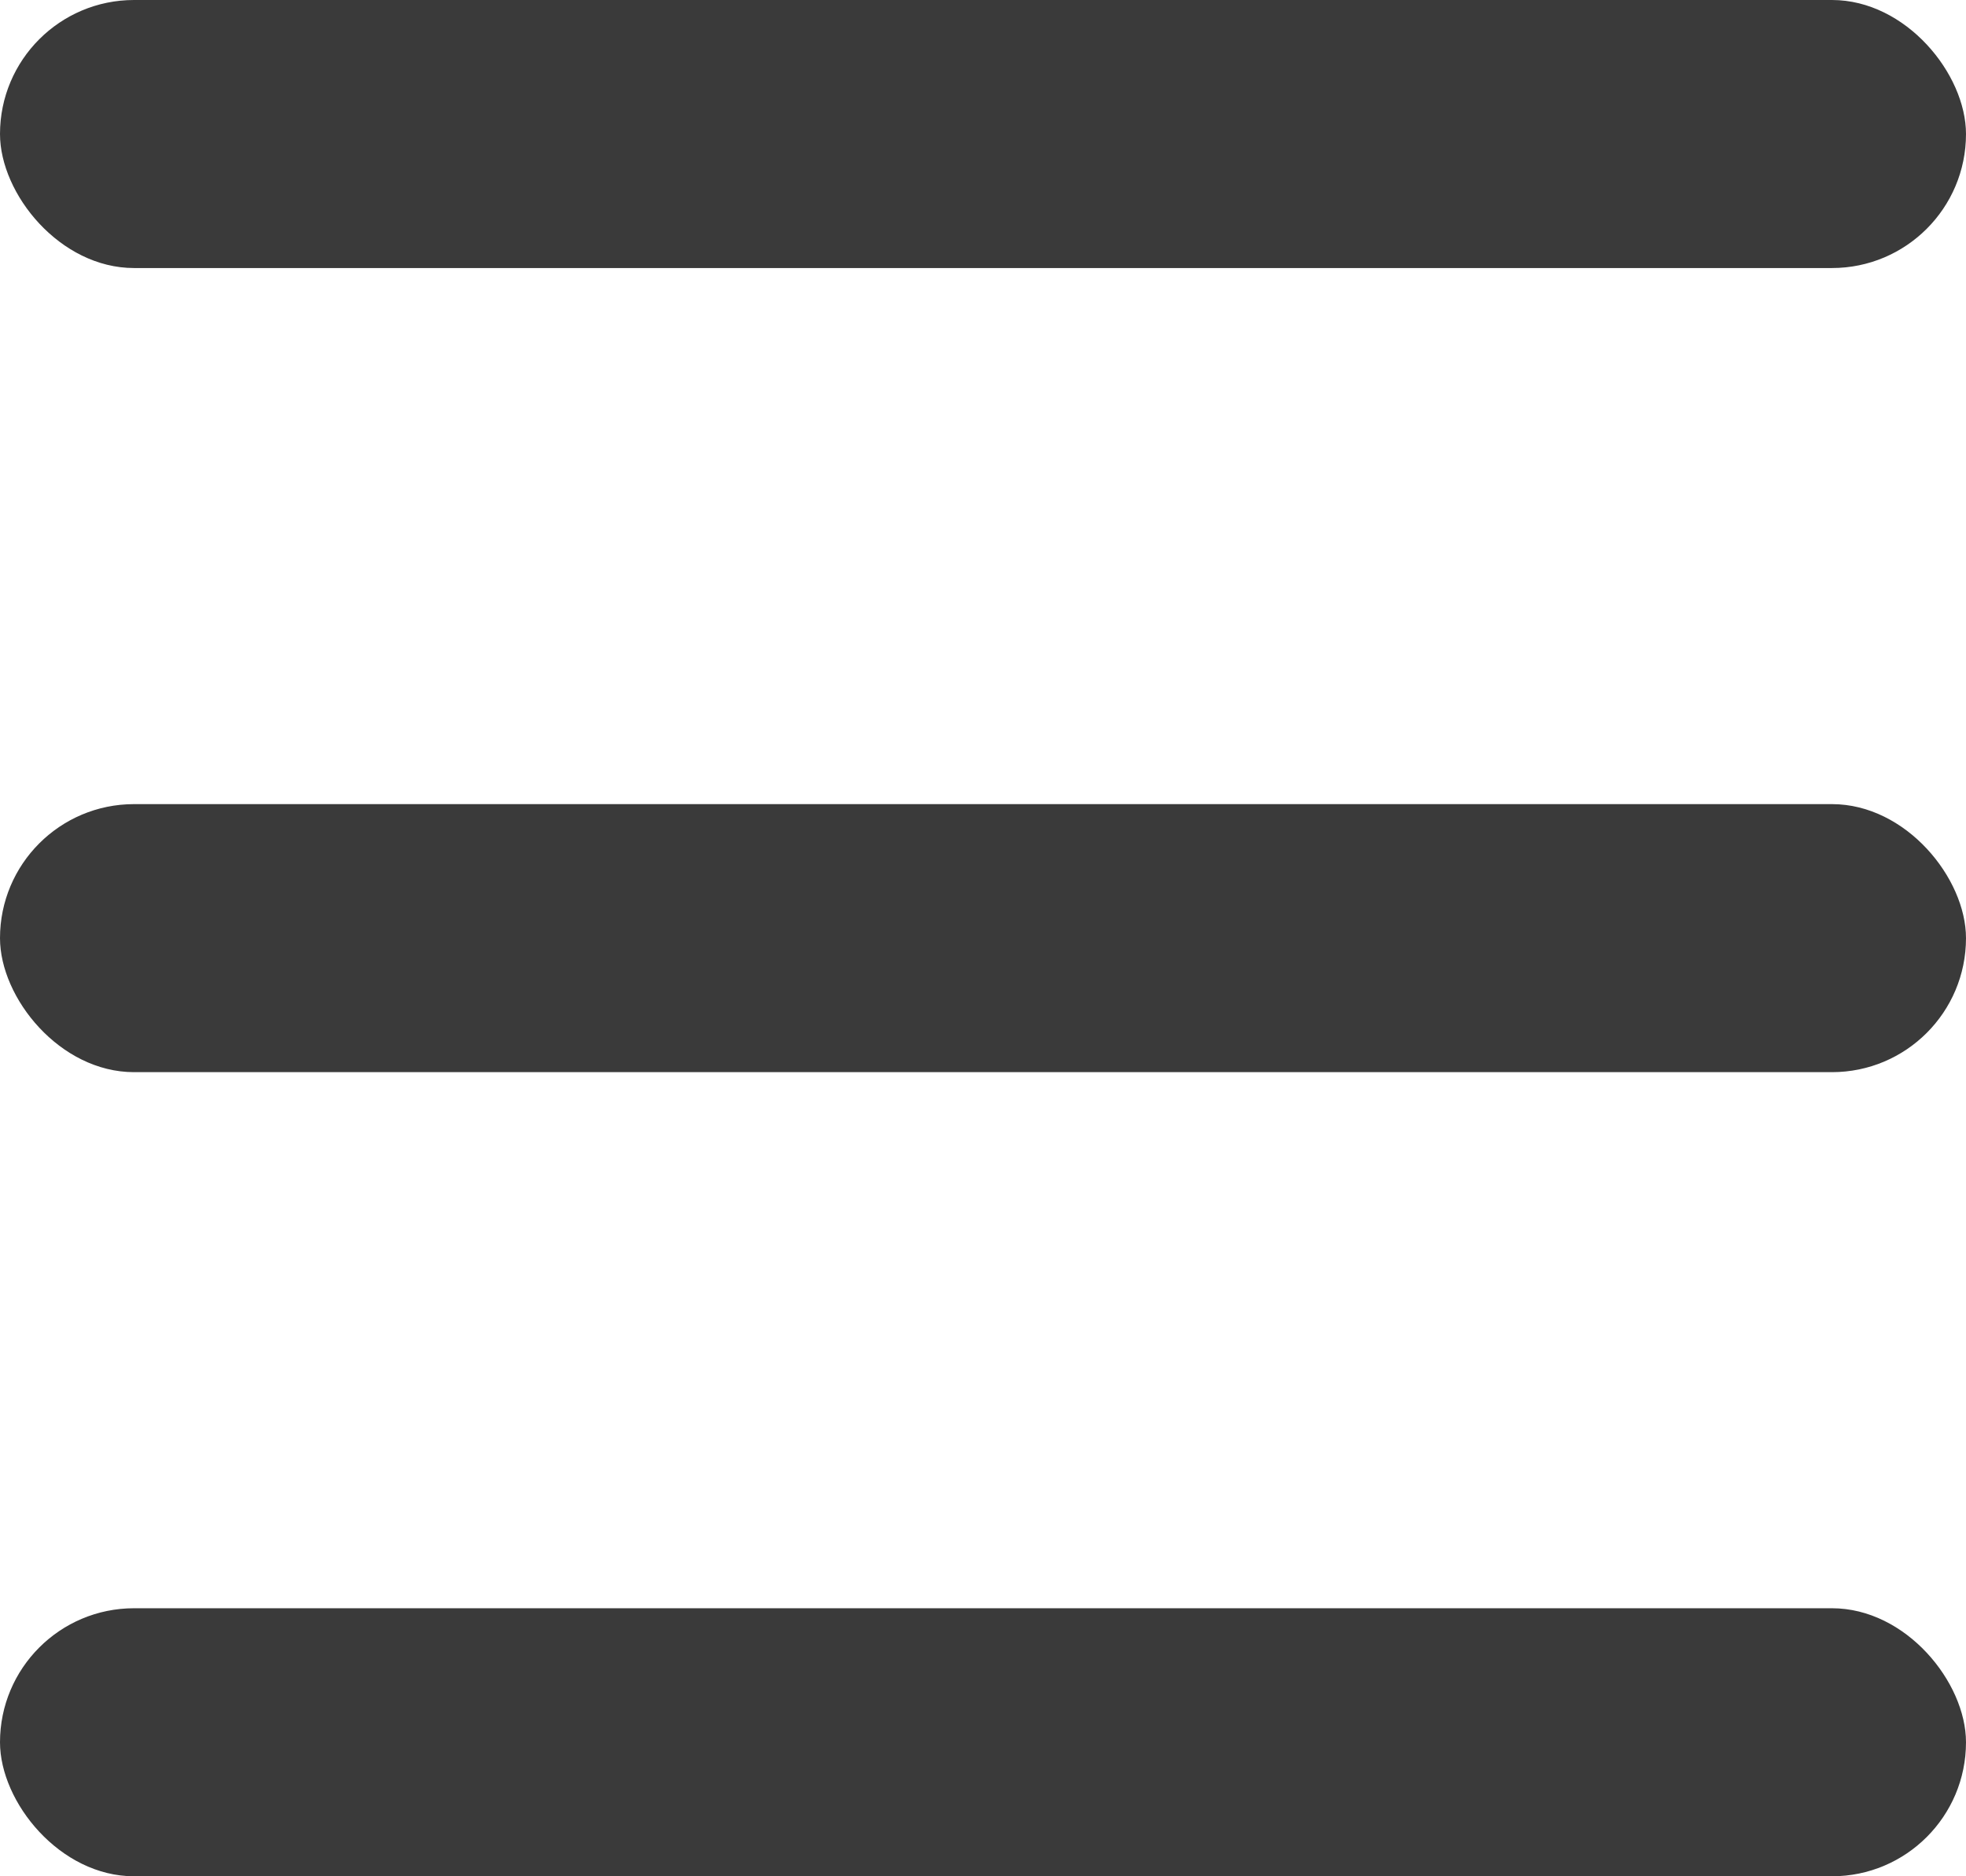 <svg width="22" height="21" viewBox="0 0 22 21" fill="none" xmlns="http://www.w3.org/2000/svg">
<rect y="18" width="22" height="3" rx="1.5" fill="#3A3A3A"/>
<rect width="22" height="3" rx="1.5" fill="#3A3A3A"/>
<rect y="9" width="22" height="3" rx="1.5" fill="#3A3A3A"/>
</svg>
